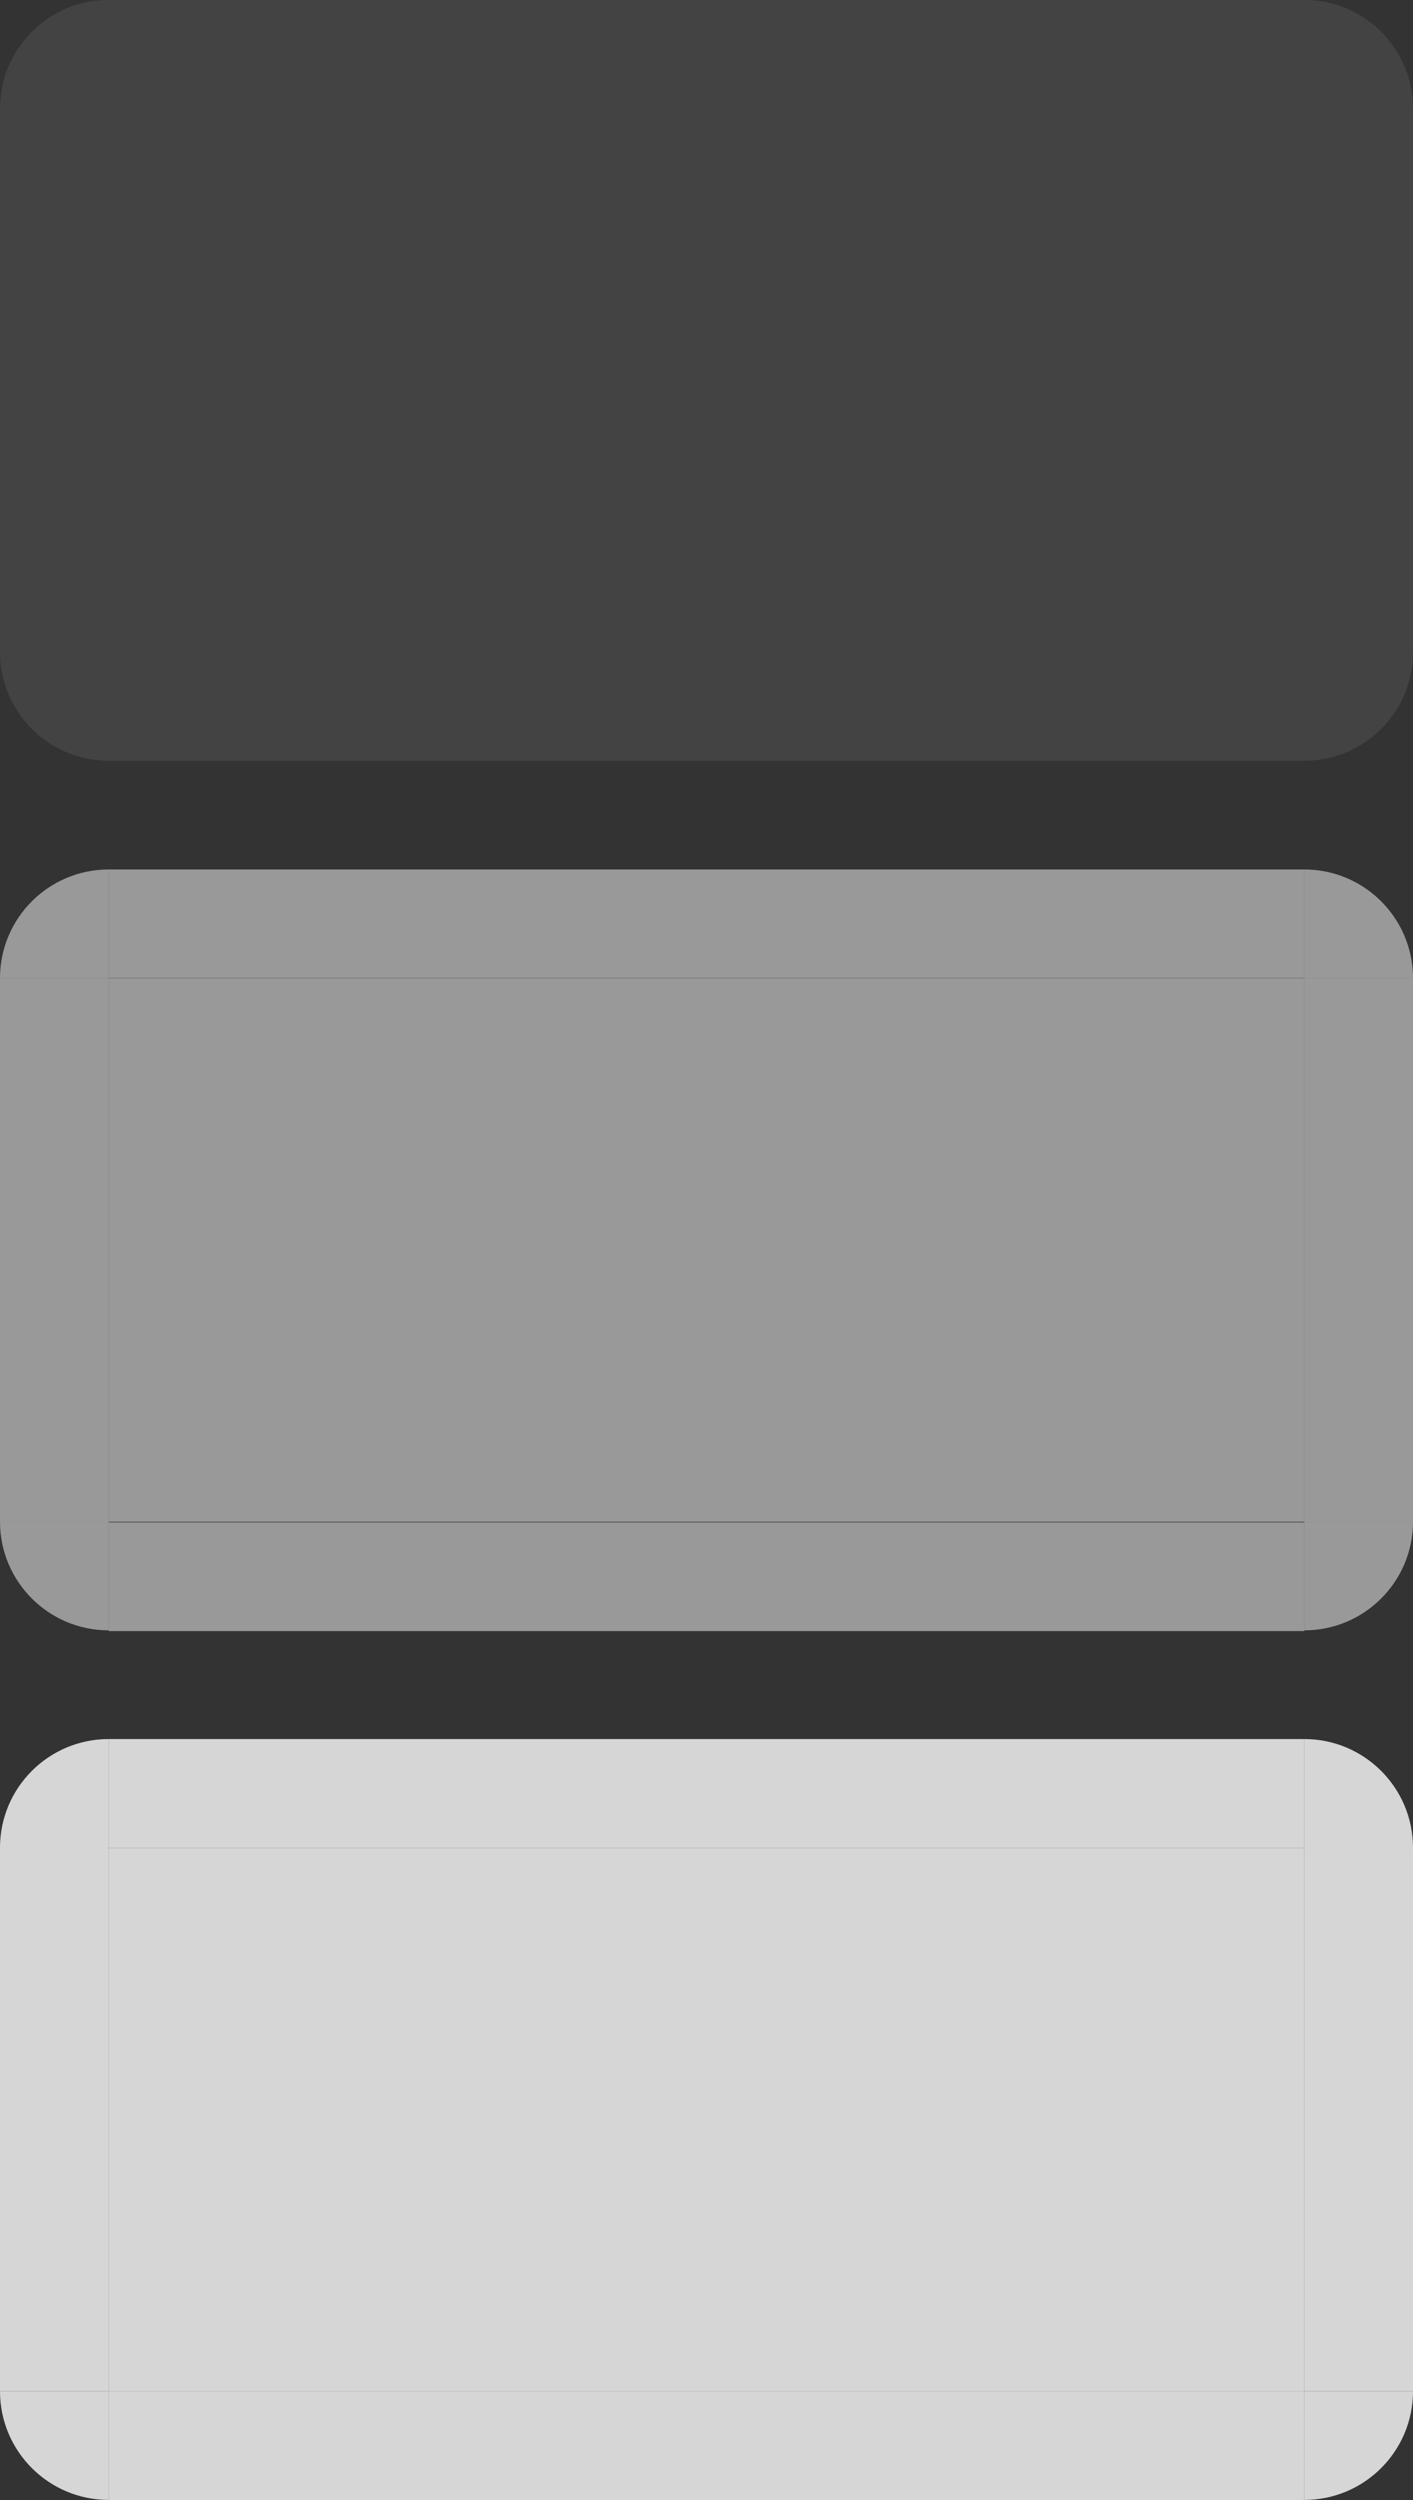 <svg xmlns="http://www.w3.org/2000/svg" width="13" height="23" version="1"><rect width="100%" height="100%" fill="#333333" stroke="none"/><path id="normal-left" d="M 9.5e-6,0.999 V 5.999 h 1 V 0.999 Z" style="opacity:.08;fill:#fff"/><path id="normal-right" d="M 13,0.999 V 5.999 h -1 V 0.999 Z" style="opacity:.08;fill:#fff"/><rect id="normal-bottom" width="11" height="1" x="1" y="6" style="opacity:.08;fill:#fff"/><path id="normal-top" d="m 1,-0.001 v 1 H 12 v -1 z" style="opacity:.08;fill:#fff"/><path id="hover-left" d="M 9.5e-6,8.999 V 13.999 h 1 V 8.999 Z" style="opacity:.5;fill:#fff"/><path id="hover-right" d="M 13,8.999 V 13.999 h -1 V 8.999 Z" style="opacity:.5;fill:#fff"/><path id="hover-top" d="M 1,7.999 V 8.998 H 12 V 7.999 Z" style="opacity:.5;fill:#fff"/><path id="active-left" d="m 0,16.999 v 5 H 1 V 16.999 Z" style="opacity:.8;fill:#fff"/><path id="active-right" d="m 13,16.999 v 5 h -1 V 16.999 Z" style="opacity:.8;fill:#fff"/><rect id="active-bottom" width="11" height="1.001" x="1" y="22" style="opacity:.8;fill:#fff"/><path id="active-top" d="m 1,15.999 v 1 h 11 v -1 z" style="opacity:.8;fill:#fff"/><rect id="normal-center" width="11" height="5" x="1" y="-6" transform="scale(1,-1)" style="opacity:.08;fill:#fff"/><rect id="active-center" width="11" height="5" x="1" y="-22" transform="scale(1,-1)" style="opacity:.8;fill:#fff"/><rect id="hover-center" width="11" height="5" x="1" y="-14" transform="scale(1,-1)" style="opacity:.5;fill:#fff"/><g id="hover-bottom" transform="matrix(2.2,0,0,0.999,-1.2,-2.448)"><rect style="opacity:.5;fill:#fff" width="5" height="1.001" x="1" y="16.47"/></g><path id="hover-bottomleft" d="m 9.5e-6,13.999 c 0,0.552 0.448,1 1,1 v -1 z" style="opacity:.5;fill:#fff"/><path id="hover-topleft" d="m 9.5e-6,8.999 c 0,-0.552 0.448,-1 1,-1 v 1 z" style="opacity:.5;fill:#fff"/><path id="hover-topright" d="m 13,8.999 c 0,-0.552 -0.448,-1 -1,-1 v 1 z" style="opacity:.5;fill:#fff"/><path id="hover-bottomright" d="m 13,13.999 c 0,0.552 -0.448,1 -1,1 v -1 z" style="opacity:.5;fill:#fff"/><path id="normal-bottomleft" d="m 9.5e-6,5.999 c 0,0.552 0.448,1 1,1 v -1 z" style="opacity:.08;fill:#fff"/><path id="normal-topleft" d="m 9.5e-6,0.999 c 0,-0.552 0.448,-1 1,-1 v 1 z" style="opacity:.08;fill:#fff"/><path id="normal-topright" d="m 13,0.999 c 0,-0.552 -0.448,-1 -1,-1 v 1 z" style="opacity:.08;fill:#fff"/><path id="normal-bottomright" d="m 13,5.999 c 0,0.552 -0.448,1 -1,1 v -1 z" style="opacity:.08;fill:#fff"/><path id="active-bottomleft" d="m 9.5e-6,21.999 c 0,0.552 0.448,1 1,1 v -1 z" style="opacity:.8;fill:#fff"/><path id="active-topleft" d="m 9.5e-6,16.999 c 0,-0.552 0.448,-1 1,-1 v 1 z" style="opacity:.8;fill:#fff"/><path id="active-topright" d="m 13,16.999 c 0,-0.552 -0.448,-1 -1,-1 v 1 z" style="opacity:.8;fill:#fff"/><path id="active-bottomright" d="m 13,21.999 c 0,0.552 -0.448,1 -1,1 v -1 z" style="opacity:.8;fill:#fff"/></svg>